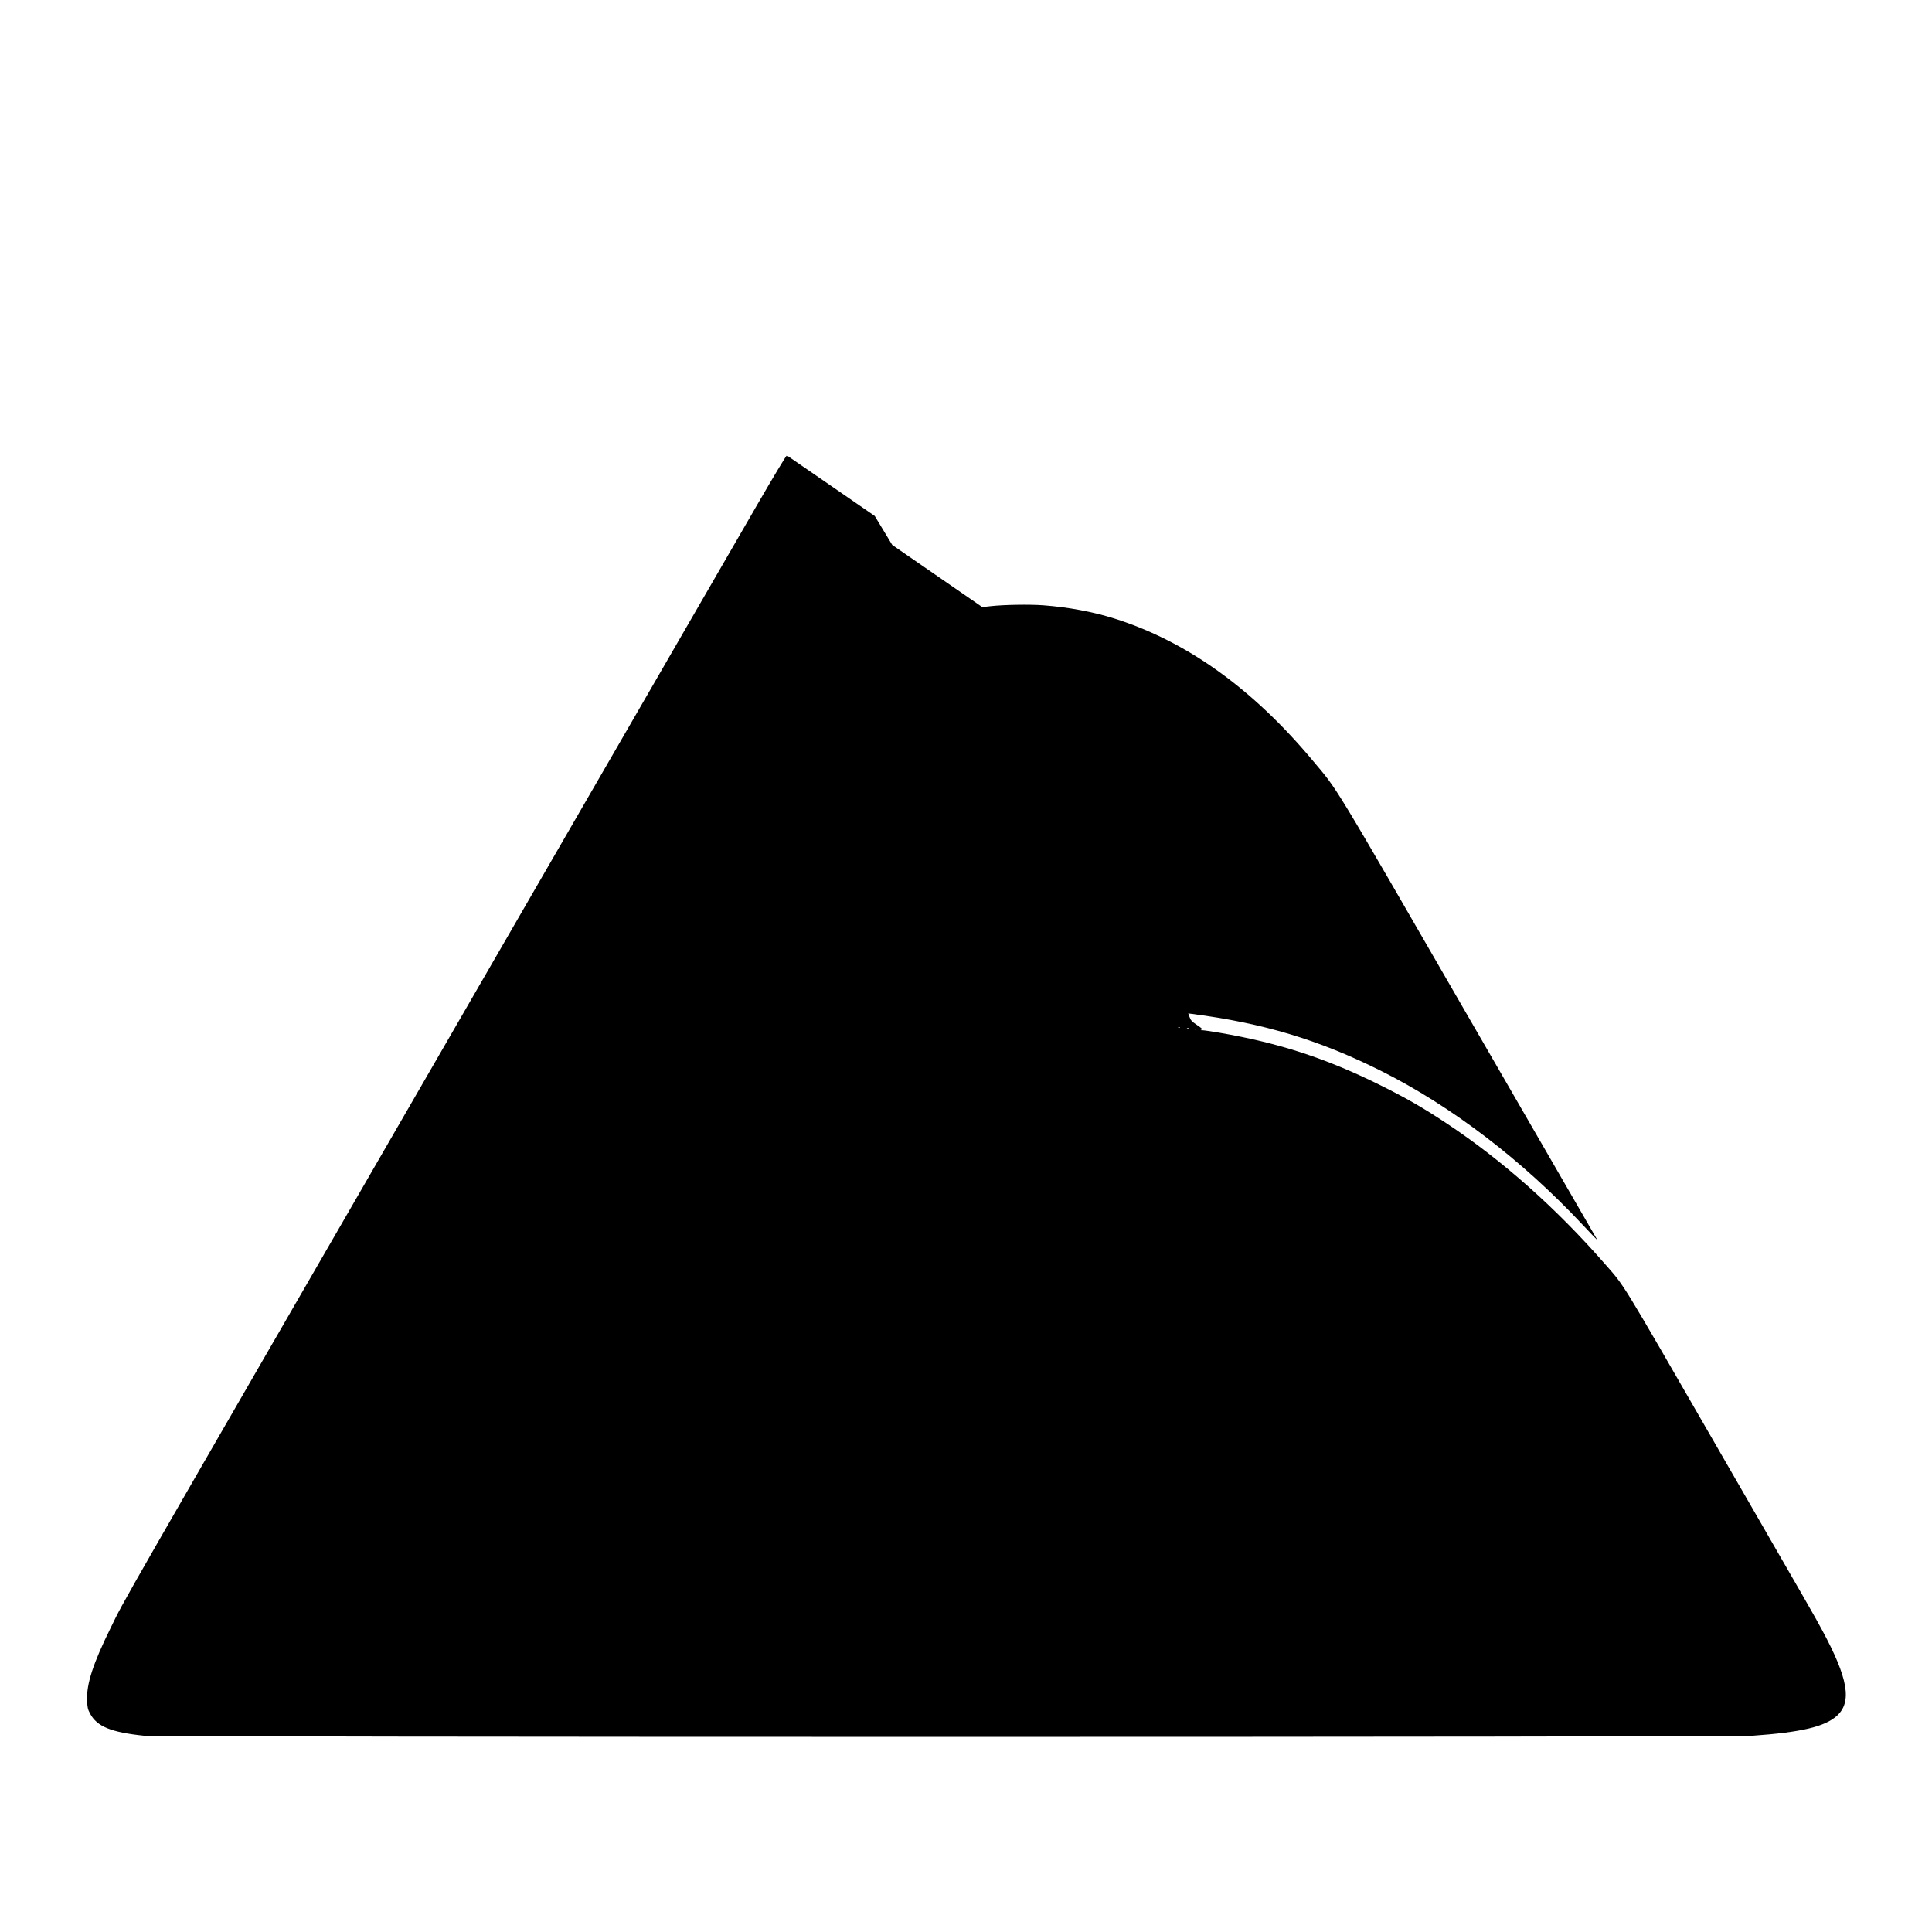 <svg xmlns="http://www.w3.org/2000/svg" width="2400" height="2400" viewBox="0 0 2400 2400" version="1.1">
	<path d="M 941.320 625.831 C 882.421 727.534, 793.686 881.034, 588.018 1237 C 127.485 2034.082, 156.748 1983.086, 137.499 2022.107 C 115.447 2066.809, 107.296 2091.971, 108.208 2112.534 C 108.607 2121.550, 108.993 2123.207, 112.006 2128.860 C 120.491 2144.779, 138.055 2151.947, 179 2156.201 C 197.493 2158.123, 2149.659 2158.121, 2177 2156.200 C 2237.400 2151.955, 2266.731 2145.038, 2281.807 2131.484 C 2300.917 2114.302, 2295.834 2084.760, 2263.466 2024.879 C 2252.911 2005.353, 2254.266 2007.713, 2129.211 1791 C 2010.276 1584.892, 2018.933 1598.986, 1993.150 1569.500 C 1932.784 1500.466, 1865.923 1441.141, 1797 1395.458 C 1767.451 1375.873, 1747.316 1364.286, 1714.500 1347.980 C 1647.543 1314.711, 1588.821 1295.570, 1514.695 1282.853 C 1504.688 1281.136, 1495.150 1279.755, 1493.500 1279.784 C 1491.123 1279.826, 1490.906 1279.681, 1492.451 1279.085 C 1494.101 1278.449, 1493.253 1277.556, 1486.951 1273.298 C 1480.591 1269, 1479.248 1267.576, 1477.777 1263.574 L 1476.053 1258.885 1480.277 1259.433 C 1569.656 1271.011, 1638.745 1291.820, 1715.655 1330.325 C 1802.868 1373.988, 1890.549 1440.922, 1965.939 1521.387 C 1975.530 1531.624, 1983.570 1540, 1983.804 1540 C 1984.038 1540, 1983.577 1538.987, 1982.779 1537.750 C 1981.981 1536.513, 1910.504 1412.875, 1823.942 1263 C 1651.074 963.696, 1663.093 983.484, 1630.483 944.500 C 1555.916 855.358, 1474.321 796.881, 1385 768.568 C 1357.954 759.995, 1327.419 754.277, 1296 751.903 C 1278.999 750.618, 1246.737 751.164, 1230.374 753.013 L 1220.248 754.157 1164.326 715.556 L 1108.404 676.954 1097.528 658.954 L 1086.651 640.954 1032.576 603.666 C 1002.834 583.157, 978.040 566.104, 977.477 565.770 C 976.901 565.428, 961.135 591.615, 941.320 625.831 M 1433.750 1274.662 C 1434.438 1274.940, 1435.563 1274.940, 1436.250 1274.662 C 1436.938 1274.385, 1436.375 1274.158, 1435 1274.158 C 1433.625 1274.158, 1433.063 1274.385, 1433.750 1274.662 M 1463.813 1276.683 C 1464.534 1276.972, 1465.397 1276.936, 1465.729 1276.604 C 1466.061 1276.272, 1465.471 1276.036, 1464.417 1276.079 C 1463.252 1276.127, 1463.015 1276.364, 1463.813 1276.683 M 1474.813 1277.683 C 1475.534 1277.972, 1476.397 1277.936, 1476.729 1277.604 C 1477.061 1277.272, 1476.471 1277.036, 1475.417 1277.079 C 1474.252 1277.127, 1474.015 1277.364, 1474.813 1277.683 M 1483.813 1278.683 C 1484.534 1278.972, 1485.397 1278.936, 1485.729 1278.604 C 1486.061 1278.272, 1485.471 1278.036, 1484.417 1278.079 C 1483.252 1278.127, 1483.015 1278.364, 1483.813 1278.683" stroke="none" fill="black" fill-rule="evenodd"/>
</svg>
